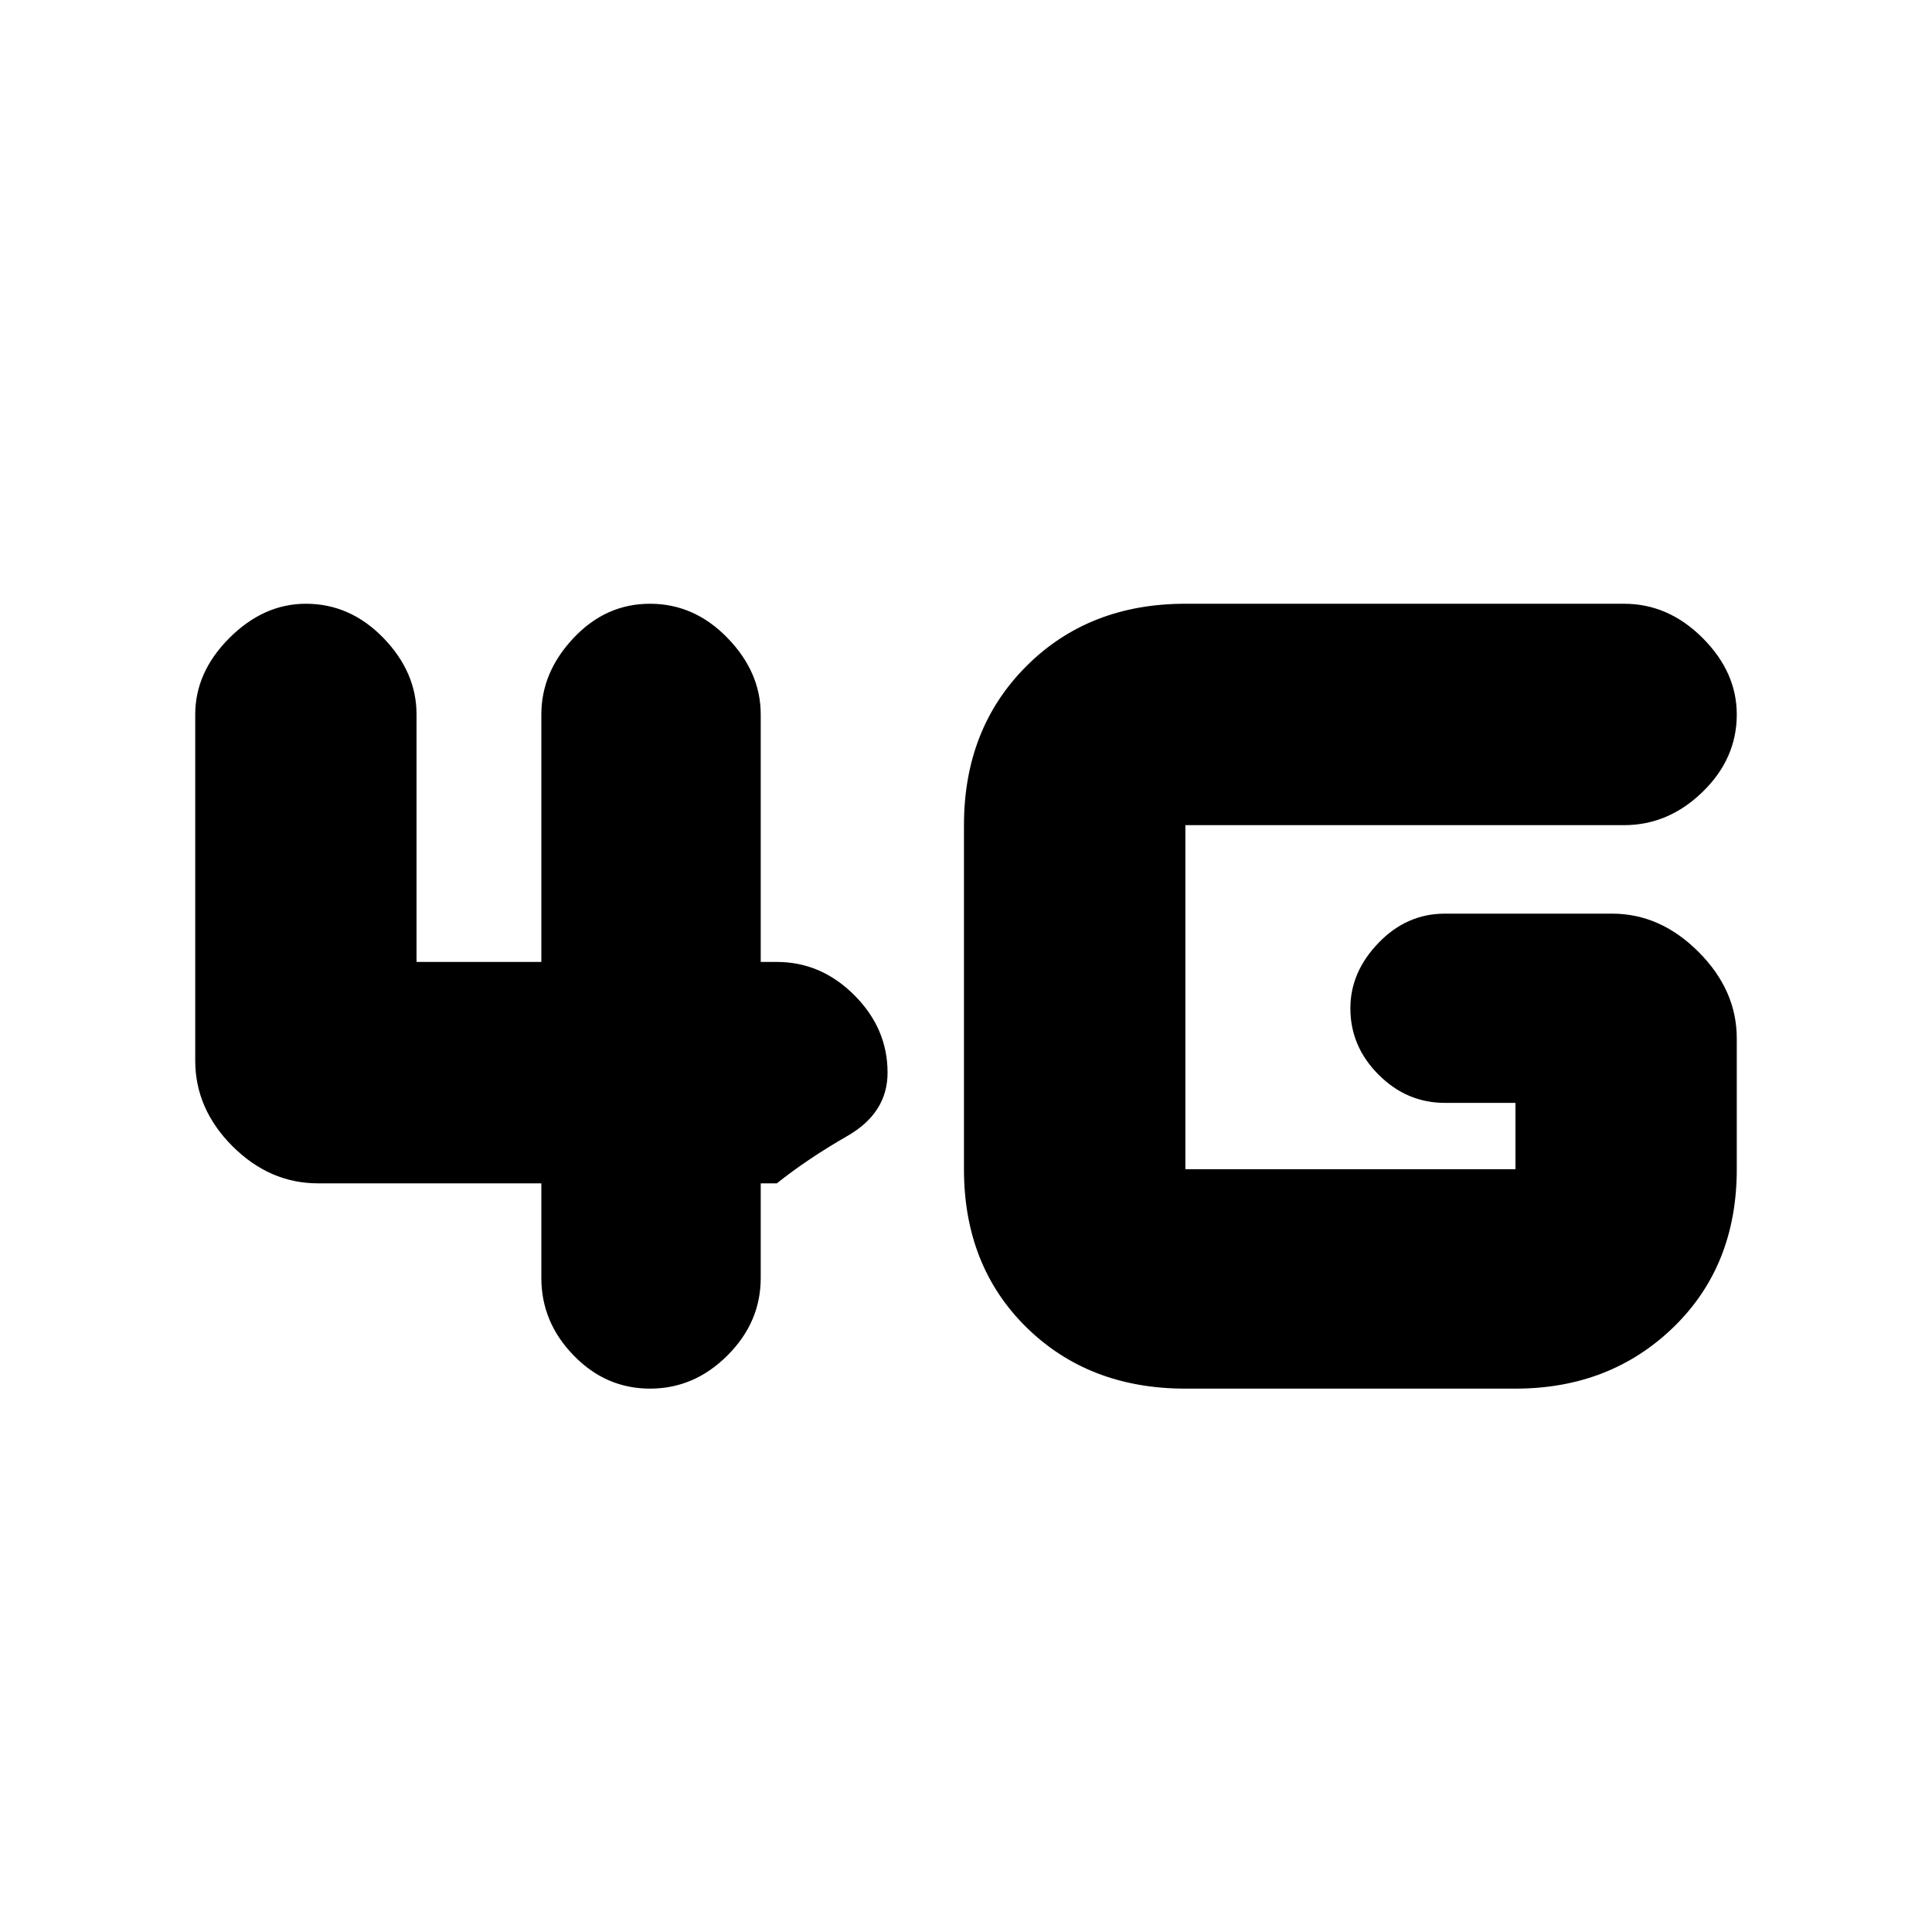 <svg xmlns="http://www.w3.org/2000/svg" height="20" width="20"><path d="M6.729 14.375q-.458 0-.791-.344-.334-.343-.334-.802v-.979H3.292q-.5 0-.886-.385-.385-.386-.385-.886V7.396q0-.438.354-.792.354-.354.792-.354.458 0 .802.354.343.354.343.792v2.562h1.292V7.396q0-.438.334-.792.333-.354.791-.354.459 0 .802.354.344.354.344.792v2.562h.167q.458 0 .802.344.344.344.344.802 0 .417-.417.656-.417.24-.729.49h-.167v.979q0 .459-.344.802-.343.344-.802.344Zm5.542 0q-1 0-1.646-.635-.646-.636-.646-1.636V8.542q0-1 .646-1.646.646-.646 1.646-.646h4.541q.459 0 .813.354.354.354.354.792 0 .458-.354.802-.354.344-.813.344h-4.541v3.562h3.417v-.687h-.73q-.396 0-.687-.292-.292-.292-.292-.687 0-.376.292-.678.291-.302.687-.302h1.73q.5 0 .895.396.396.396.396.896v1.354q0 1-.656 1.636-.656.635-1.635.635Z"/></svg>